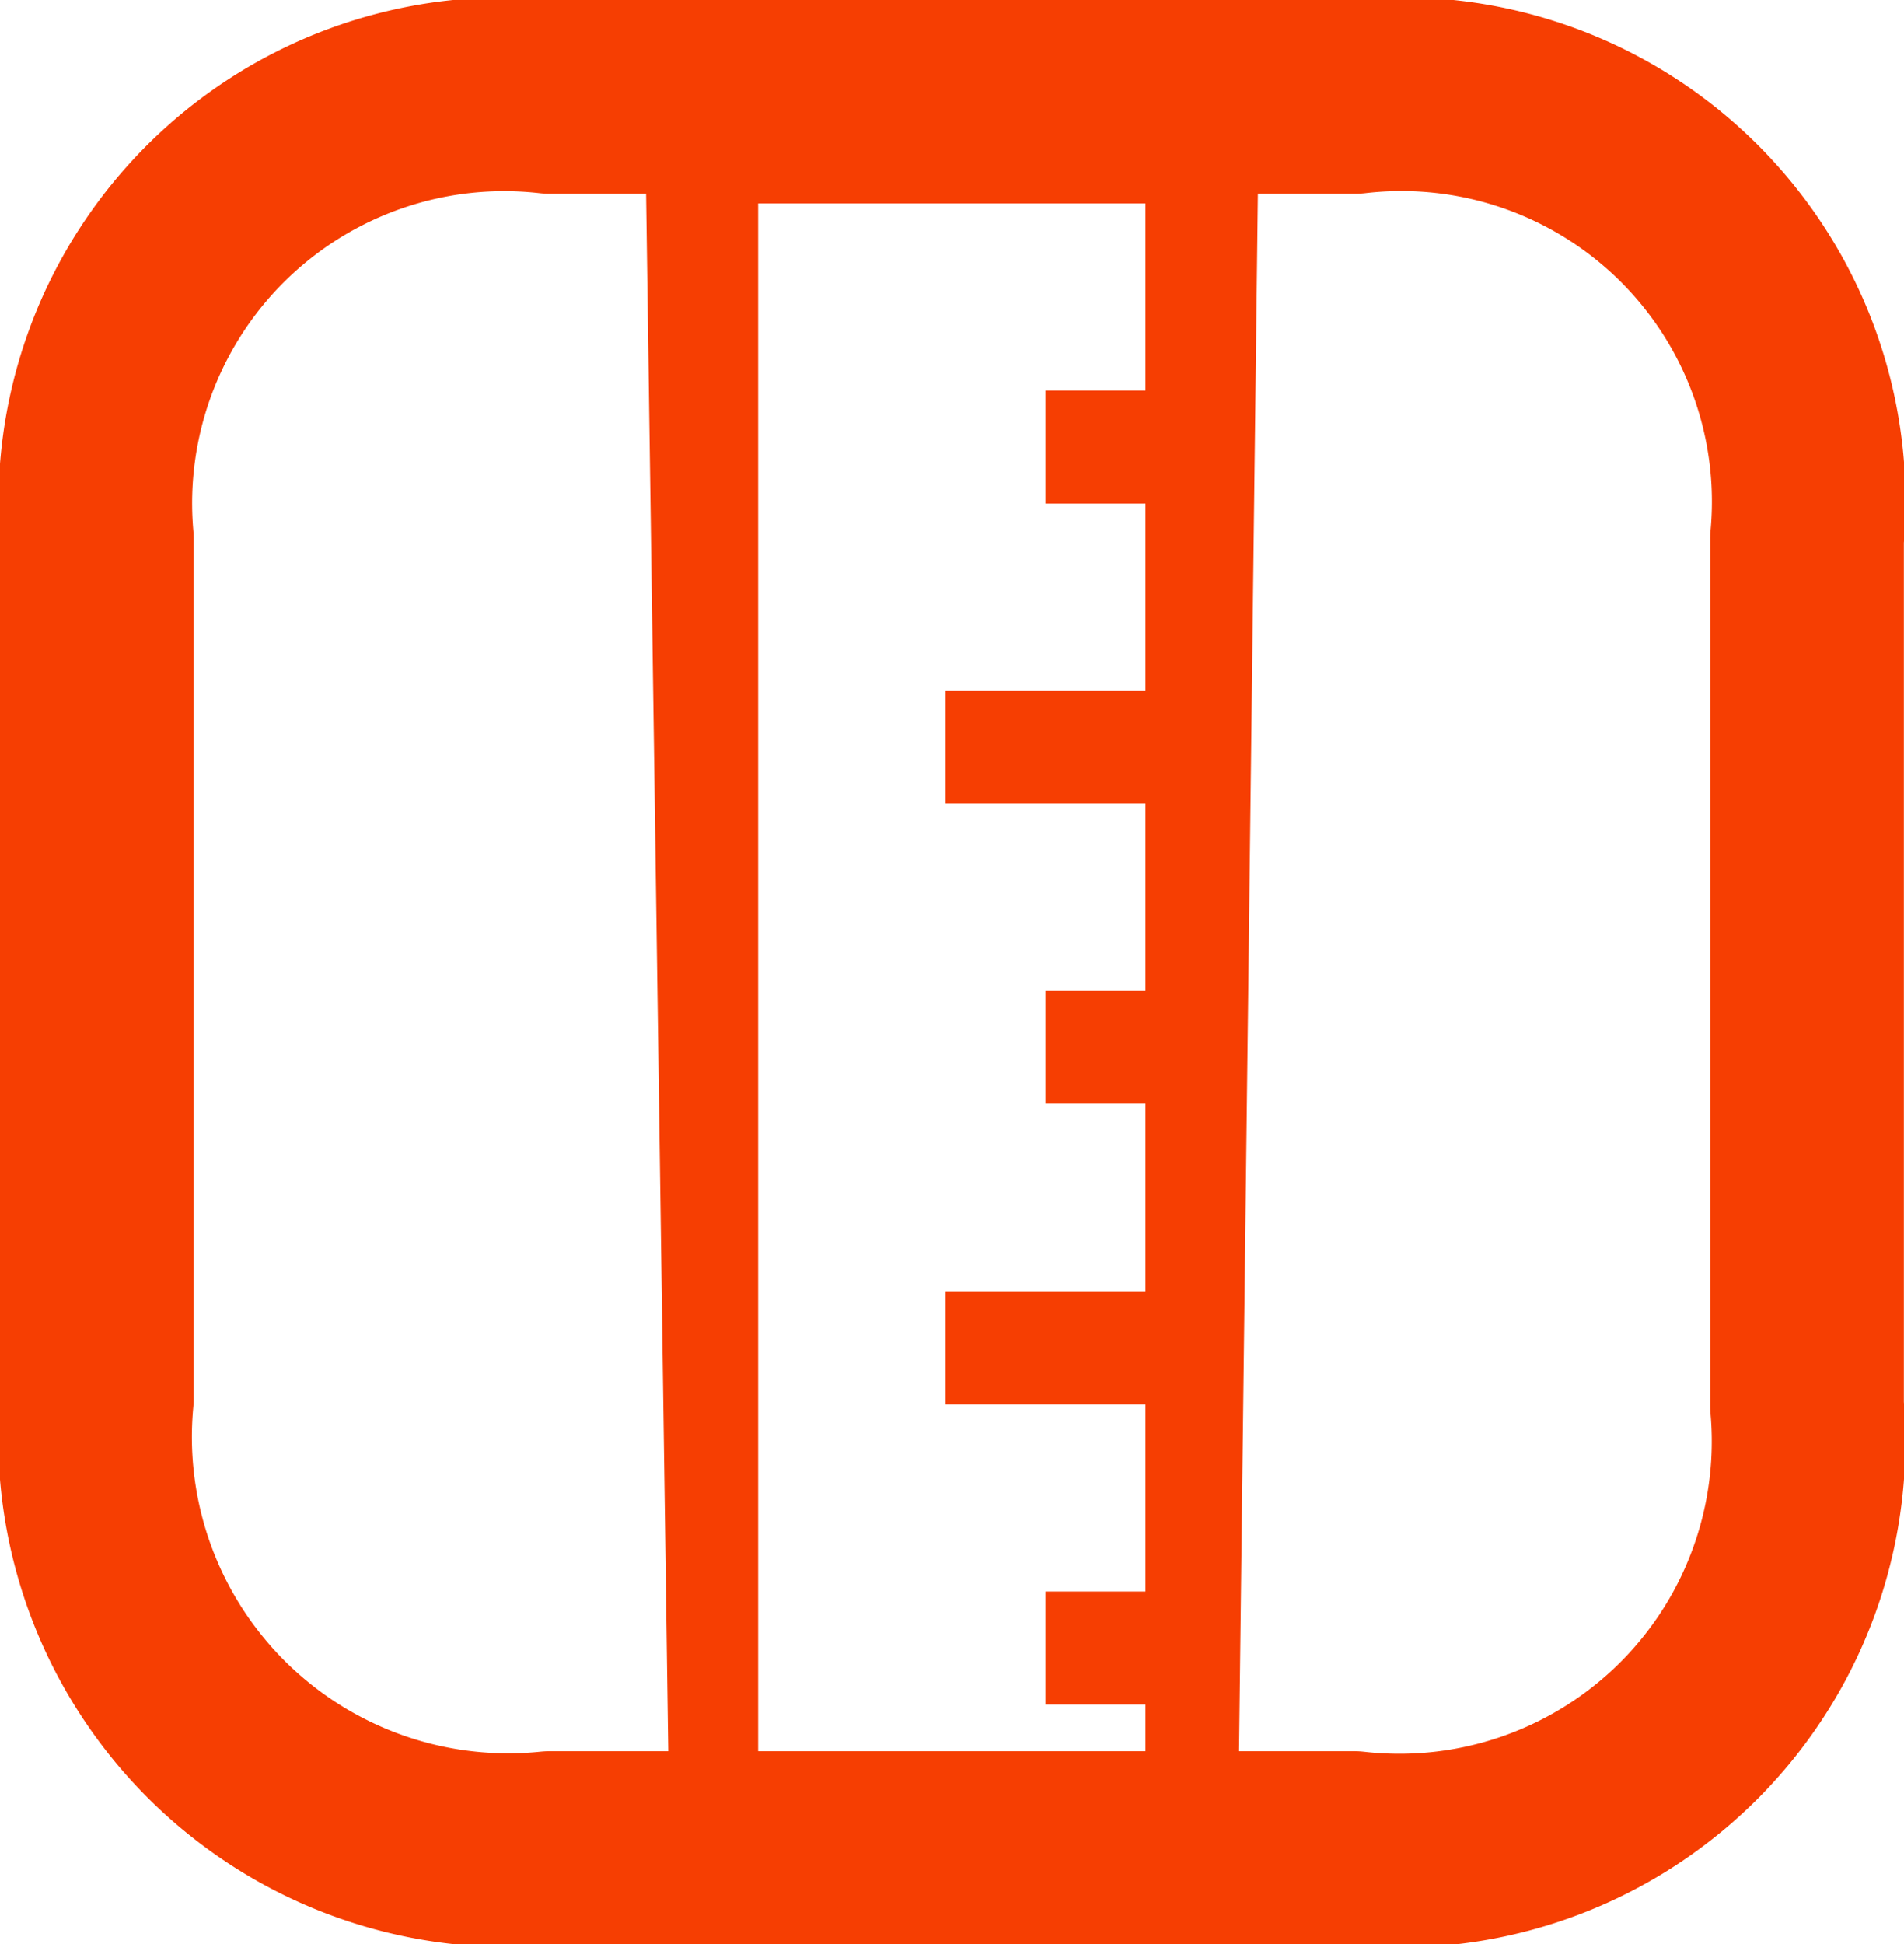 <svg xmlns="http://www.w3.org/2000/svg" width="14.747" height="15.056" viewBox="0 0 14.747 15.056">
  <g id="Group_816" data-name="Group 816" transform="translate(-2.25 -2.412)">
    <path id="Path_802" data-name="Path 802" d="M12.742,3.579H6.511A3.167,3.167,0,0,0,3,7v6.66a3.2,3.2,0,0,0,3.511,3.48h6.224a3.169,3.169,0,0,0,3.511-3.424V7A3.155,3.155,0,0,0,12.742,3.579Z" transform="translate(0 -0.417)" fill="none" stroke="#f63e02" stroke-linecap="round" stroke-linejoin="round" stroke-width="1.5" fill-rule="evenodd"/>
    <g id="Group_817" data-name="Group 817" transform="translate(7.299 3.162)">
      <g id="Group_792" data-name="Group 792">
        <path id="Path_8021" data-name="Path 8021" d="M54.546,0H50.673a.387.387,0,0,0-.387.387l.193,13.555a14.434,14.434,0,0,0,4.291,0L54.934.387A.387.387,0,0,0,54.546,0Zm-.387,2.324h-.775V3.1h.775V4.648H52.61v.775h1.549V6.971h-.775v.775h.775V9.3H52.61v.775h1.549v1.549h-.775v.775h.775v1.549h-3.1V.775h3.1Z" transform="translate(-50.286 0)" fill="#f63e02" stroke="#f63e02" stroke-width="0.1"/>
      </g>
    </g>
  </g>
</svg>
